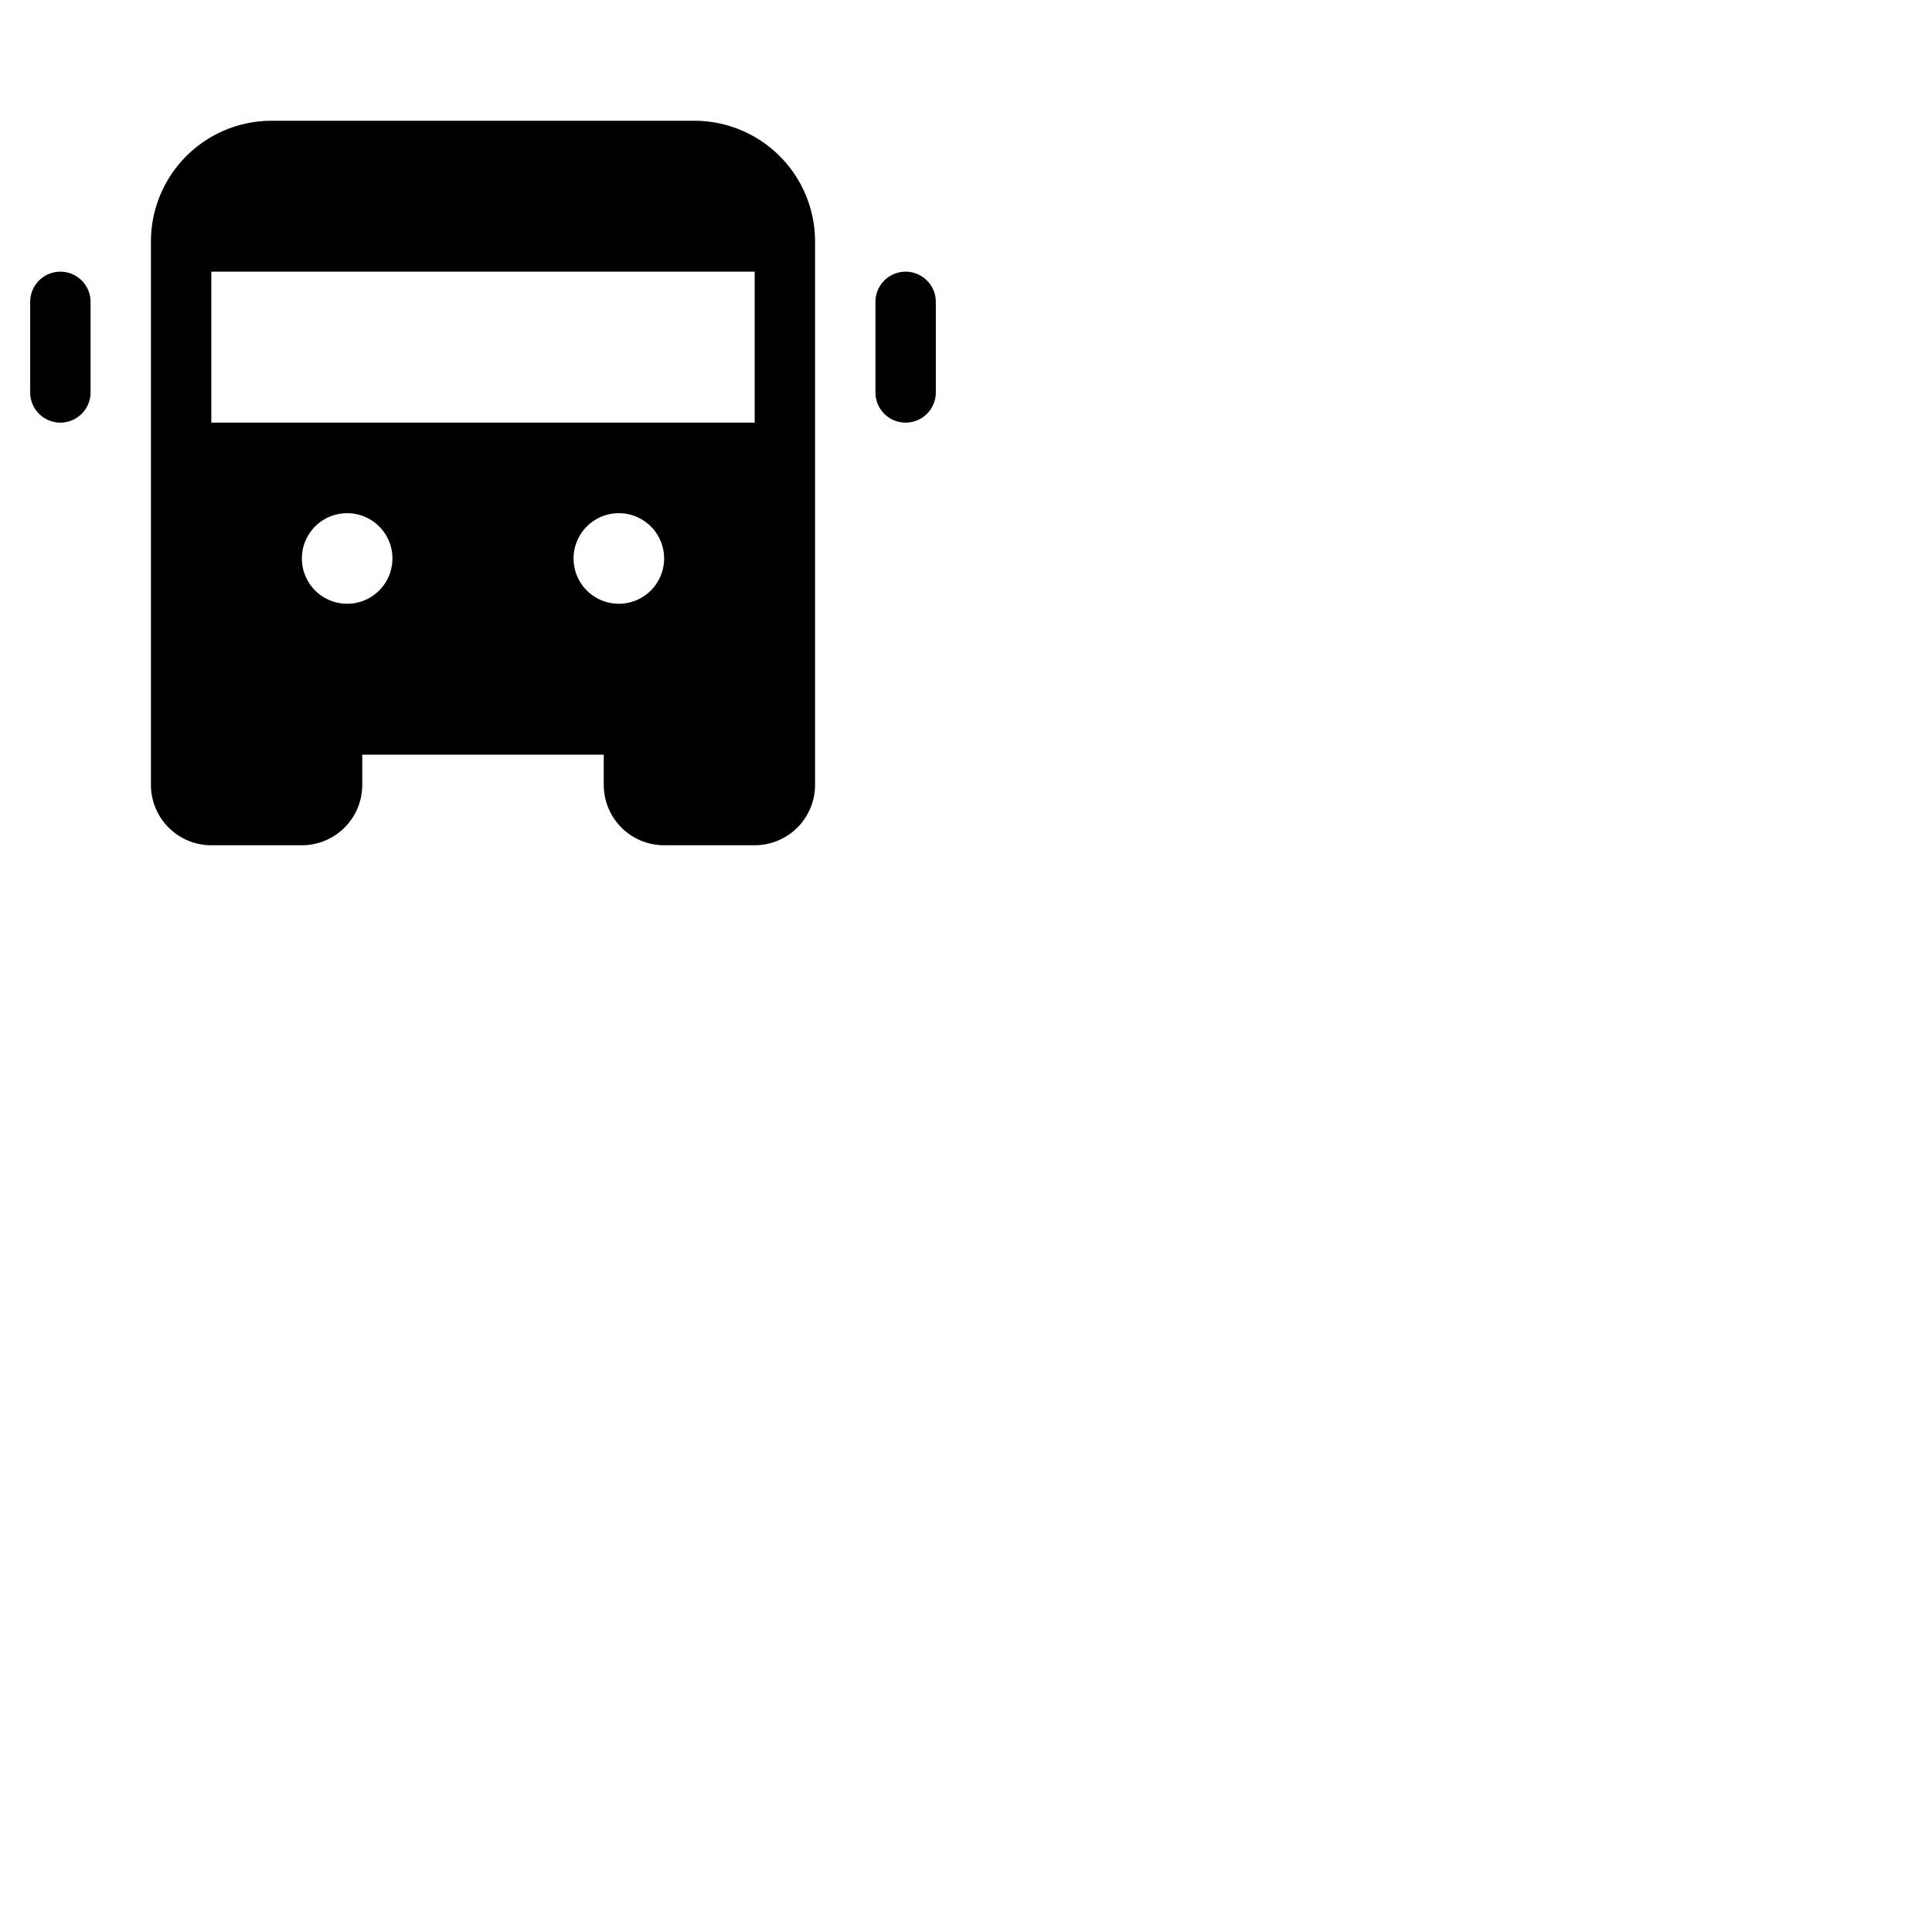 <svg xmlns="http://www.w3.org/2000/svg" version="1.1" viewBox="0 0 512 512" fill="currentColor"><path fill="currentColor" d="M248 80v24a8 8 0 0 1-16 0V80a8 8 0 0 1 16 0M16 72a8 8 0 0 0-8 8v24a8 8 0 0 0 16 0V80a8 8 0 0 0-8-8m200-8v144a16 16 0 0 1-16 16h-24a16 16 0 0 1-16-16v-8H96v8a16 16 0 0 1-16 16H56a16 16 0 0 1-16-16V64a32 32 0 0 1 32-32h112a32 32 0 0 1 32 32m-112 84a12 12 0 1 0-12 12a12 12 0 0 0 12-12m72 0a12 12 0 1 0-12 12a12 12 0 0 0 12-12m24-76H56v40h144Z"/></svg>